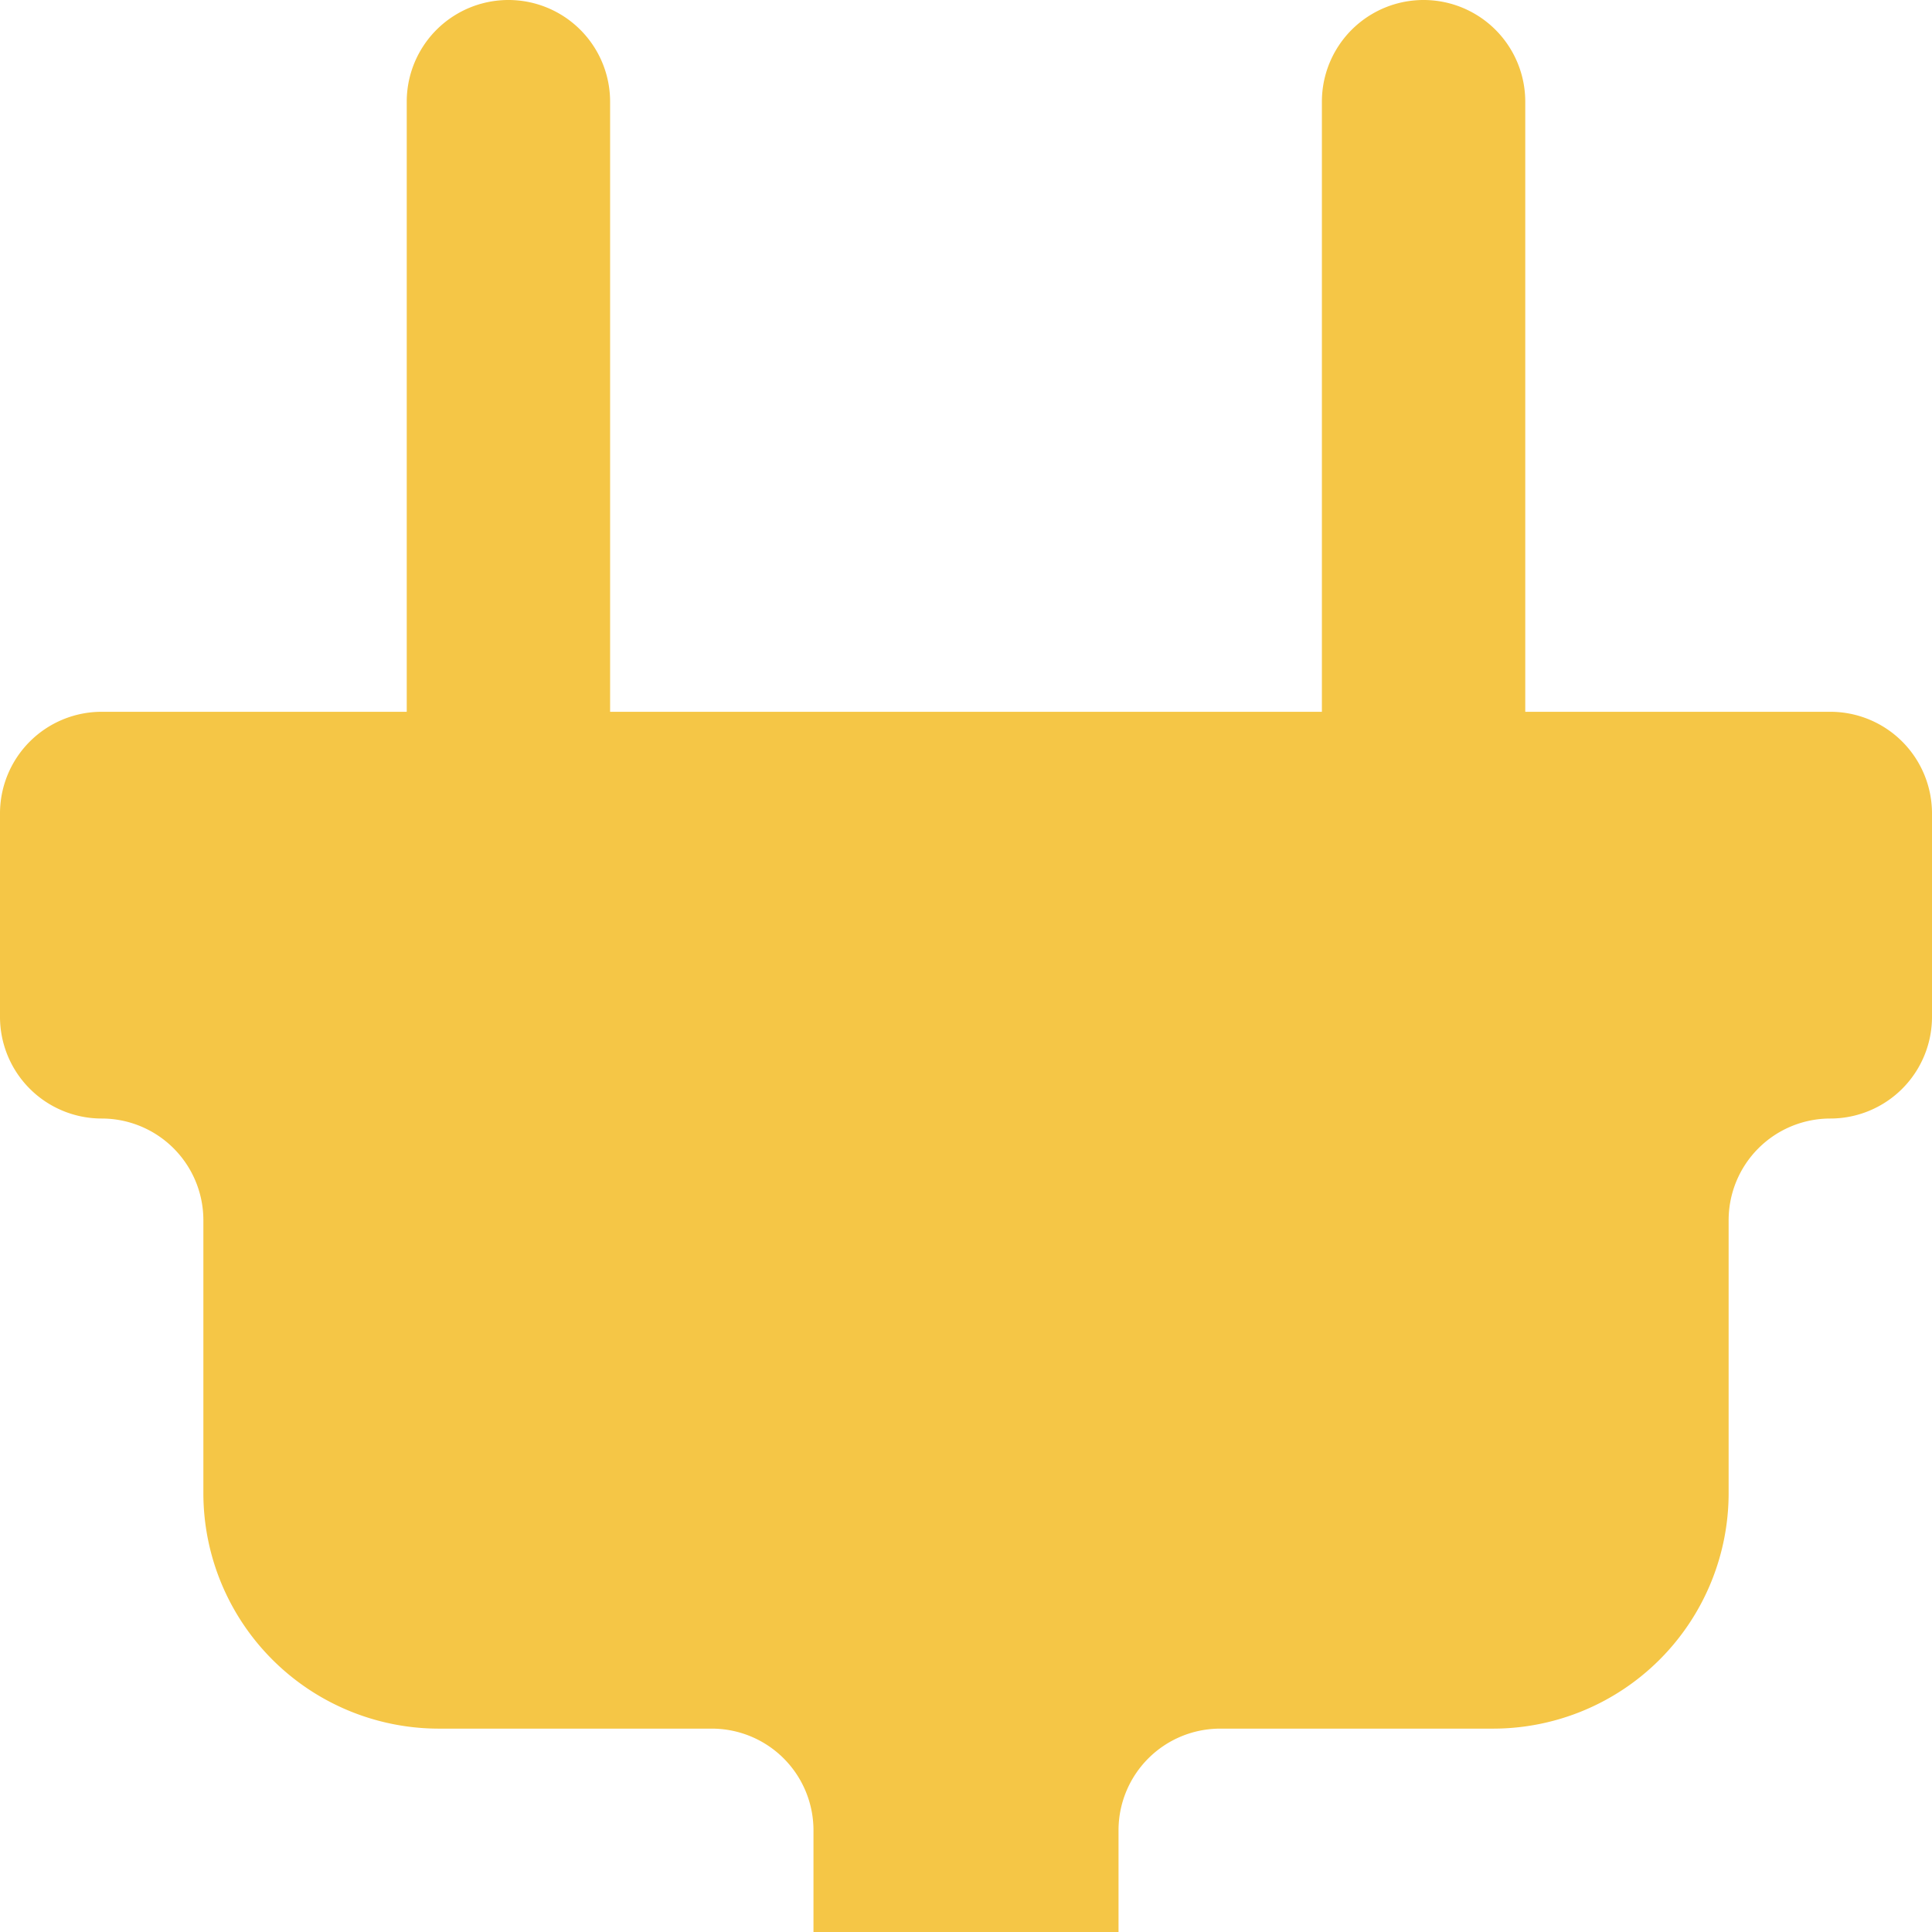 <svg xmlns="http://www.w3.org/2000/svg" width="19" height="19" viewBox="0 0 19 19">
  <defs>
    <style>
      .cls-1 {
        fill: #f5c646;
      }
    </style>
  </defs>
  <title>udlin</title>
  <g id="Layer_2" data-name="Layer 2">
    <g id="Layer_1-2" data-name="Layer 1">
      <path class="cls-1" d="M18,7H15V1a1,1,0,0,0-2,0V7H6V1A1,1,0,0,0,4,1V7H1A1,1,0,0,0,0,8v2a1,1,0,0,0,1,1,1,1,0,0,1,1,1v2.683A2.317,2.317,0,0,0,4.317,17H7a1,1,0,0,1,1,1v1h3V18a1,1,0,0,1,1-1h2.684A2.317,2.317,0,0,0,17,14.683V12a1,1,0,0,1,1-1,1,1,0,0,0,1-1V8A1,1,0,0,0,18,7Z"/>
    </g>
  </g>
</svg>

